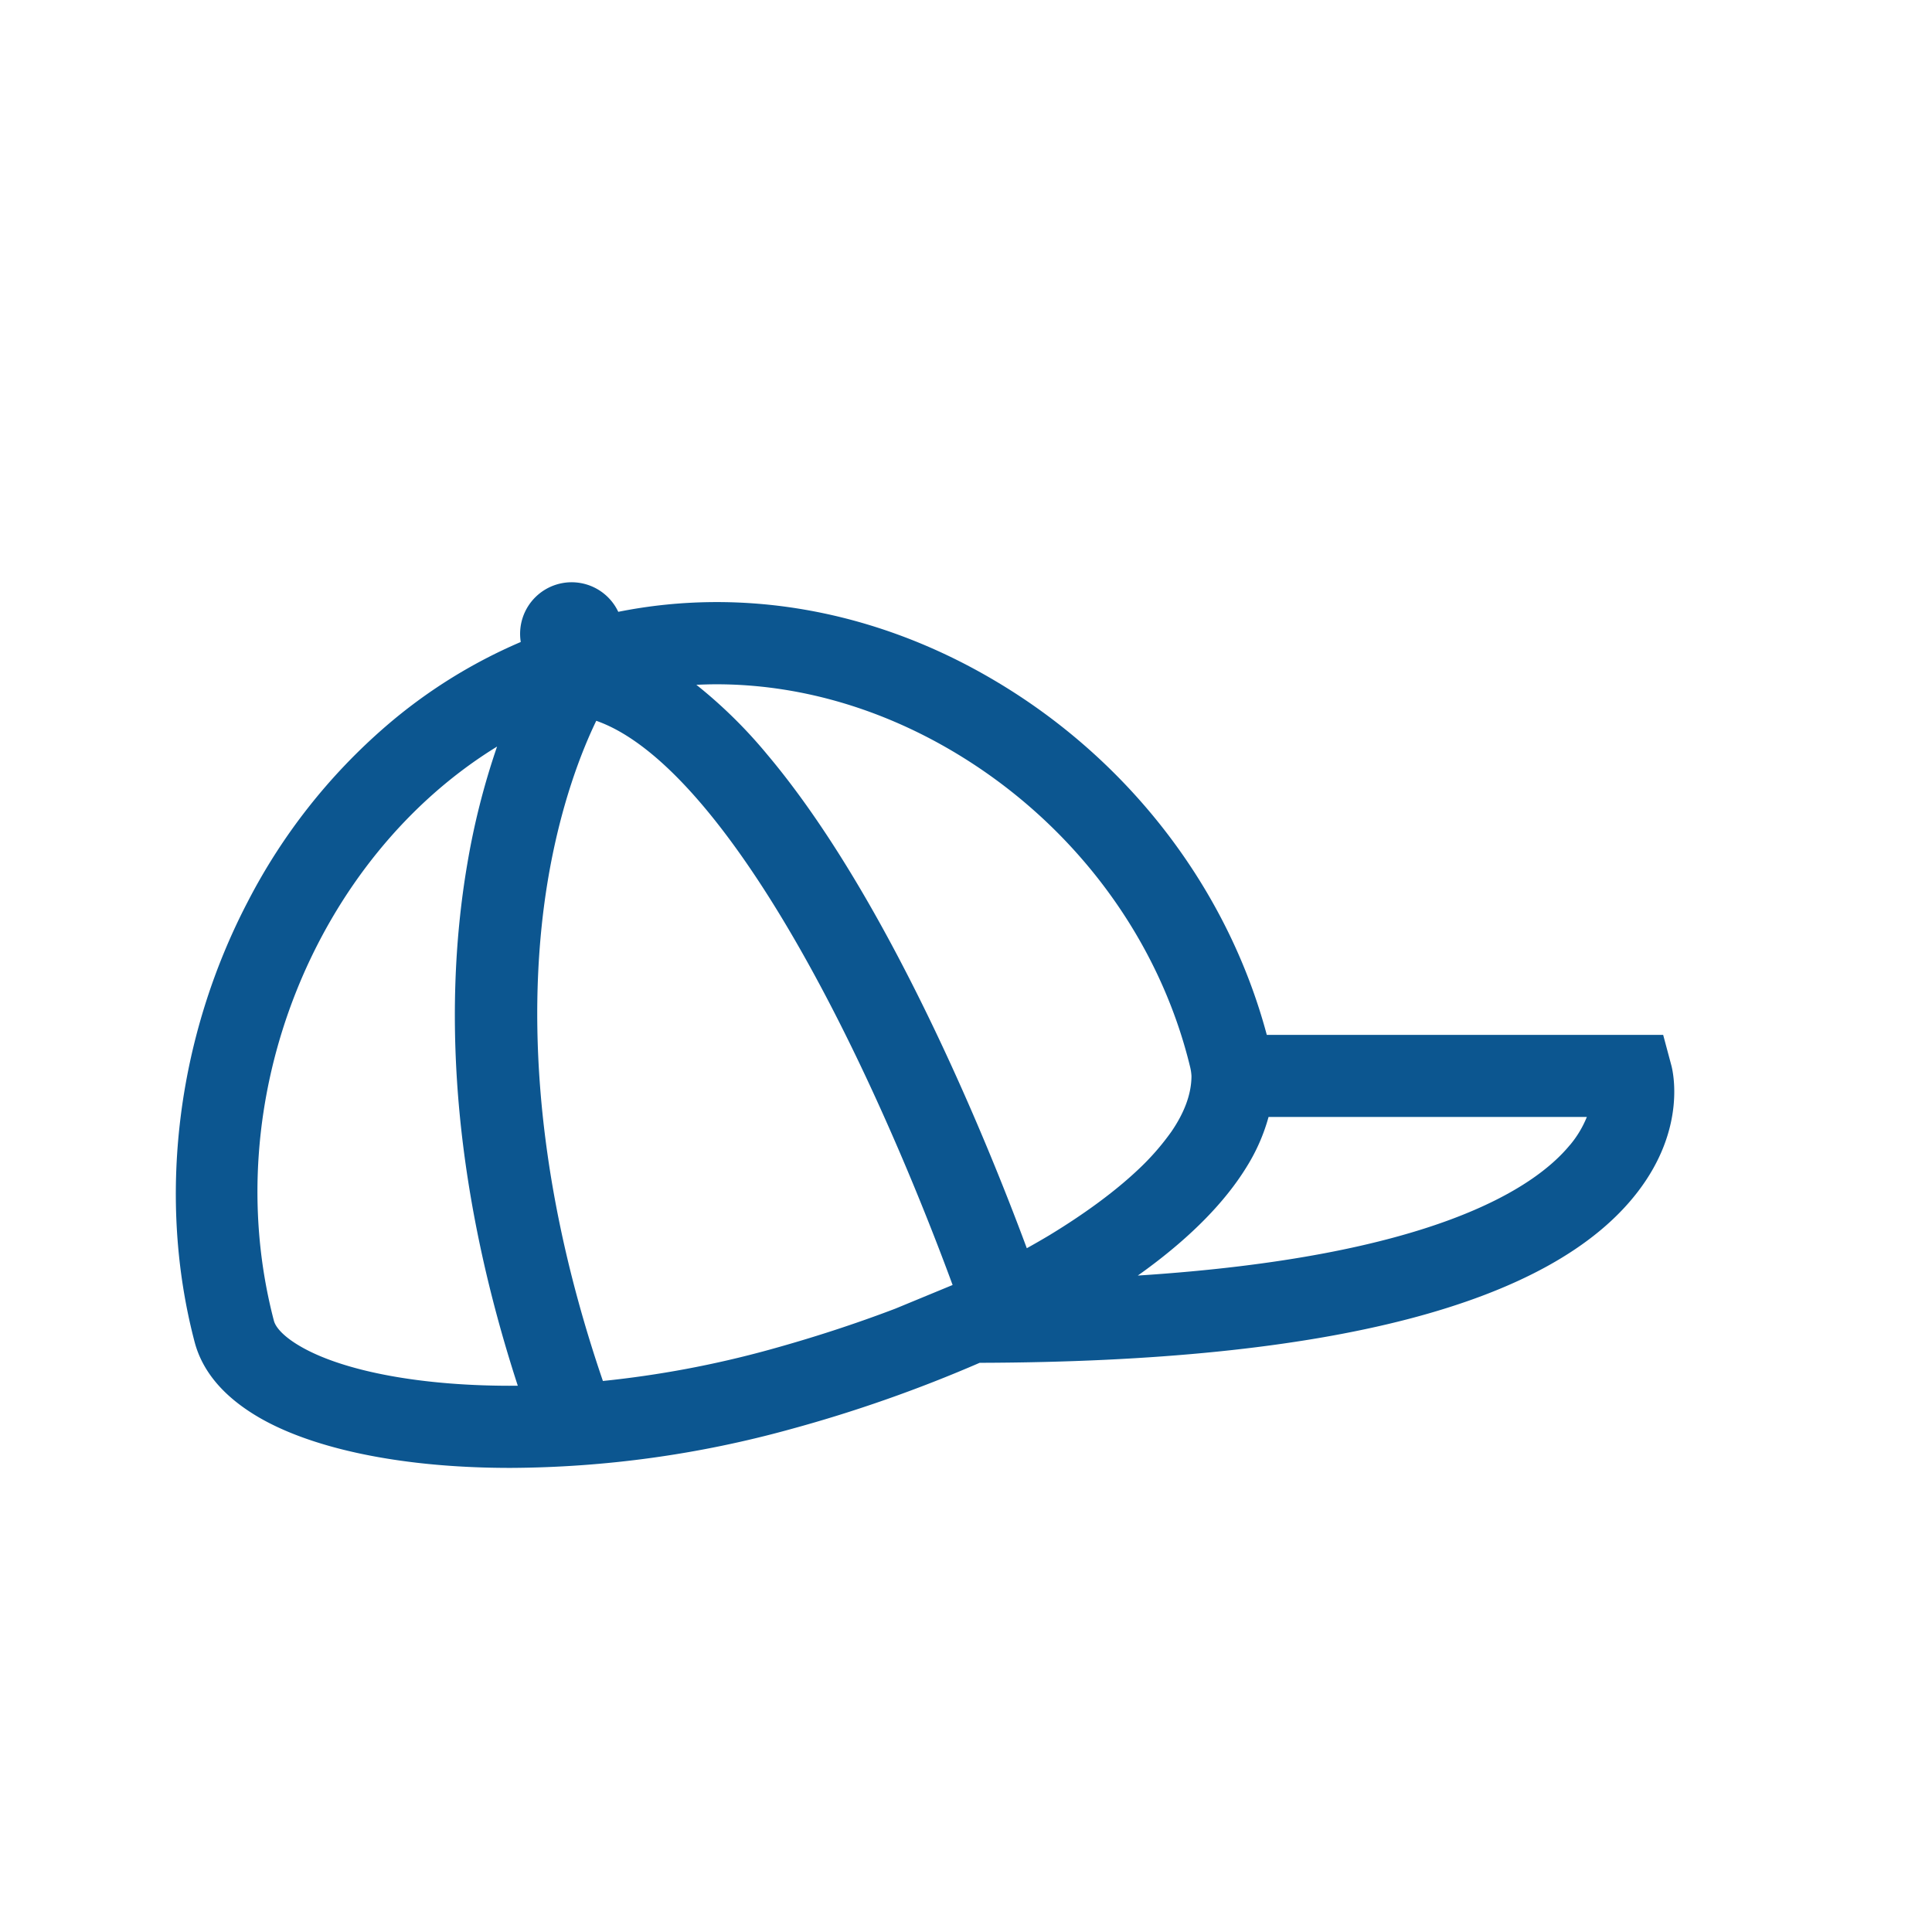 <svg id="Layer_1" data-name="Layer 1" xmlns="http://www.w3.org/2000/svg" viewBox="0 0 800.68 800.68"><defs><style>.cls-1{fill:#0c5690;}</style></defs><path class="cls-1" d="M692.65,441.5l-3.38-12.61H525c-16.22-60.66-57.1-114-112.91-146.92-49-29-103.84-38.83-155.86-28.41a21.36,21.36,0,0,0-40.41,12.5,214.77,214.77,0,0,0-56,35,243.57,243.57,0,0,0-57.07,72.49C73.13,430.22,65.07,496.77,80.64,556.1c3.27,12.47,12.32,23,26.88,31.44,21.16,12.21,54.31,19.54,93.33,20.65q5.37.15,10.78.15a442.72,442.72,0,0,0,115.85-16A580.33,580.33,0,0,0,406,564.79c145.19-.38,237-24.22,272.75-70.89C698.89,467.66,693.35,444.1,692.65,441.5ZM296.89,283.59c33.21,0,66.83,9.39,97.87,27.71,49.6,29.29,85.51,77.07,98.52,131.11a20.1,20.1,0,0,1,.5,3.49h0c0,7.74-3.14,15.52-8.32,23.09a104,104,0,0,1-13.73,15.69c-10.35,9.78-23.12,18.82-35.57,26.46l-.47.28c-.24.16-.49.31-.74.46q-4.57,2.73-9.41,5.42c-8.87-23.91-26-67.38-48.69-111.79-19.73-38.65-39.57-69.92-59-92.95a198.68,198.68,0,0,0-29.26-28.76C291.37,283.68,294.13,283.59,296.89,283.59Zm21.57,275.88a421.71,421.71,0,0,1-68.6,12.85c-31.51-92.2-30.12-162.65-23-206.38,5.32-32.55,14.47-55.27,20.25-67.22,29.05,10.13,63.82,52.71,99.22,122,22.86,44.74,40.28,89.56,48.46,111.82l-23.75,9.81C354.52,548.64,336.87,554.41,318.46,559.47ZM124.53,558c-6.12-3.53-10.11-7.39-11-10.58C89.41,455.35,131.24,355.33,206,309.4a305.44,305.44,0,0,0-12.34,48.65c-5.55,32.49-6.62,67.25-3.19,103.33,3.47,36.43,11.56,74.3,24.12,112.91C174.54,574.64,142,568.14,124.53,558Zm526.11-83.5c-14.72,17.95-57.17,46.3-179.11,54.13q1.89-1.33,3.72-2.68c18.57-13.68,32.47-27.88,41.3-42.21a78.33,78.33,0,0,0,9.18-20.84H657.64A43.41,43.41,0,0,1,650.64,474.54Z"/></svg>